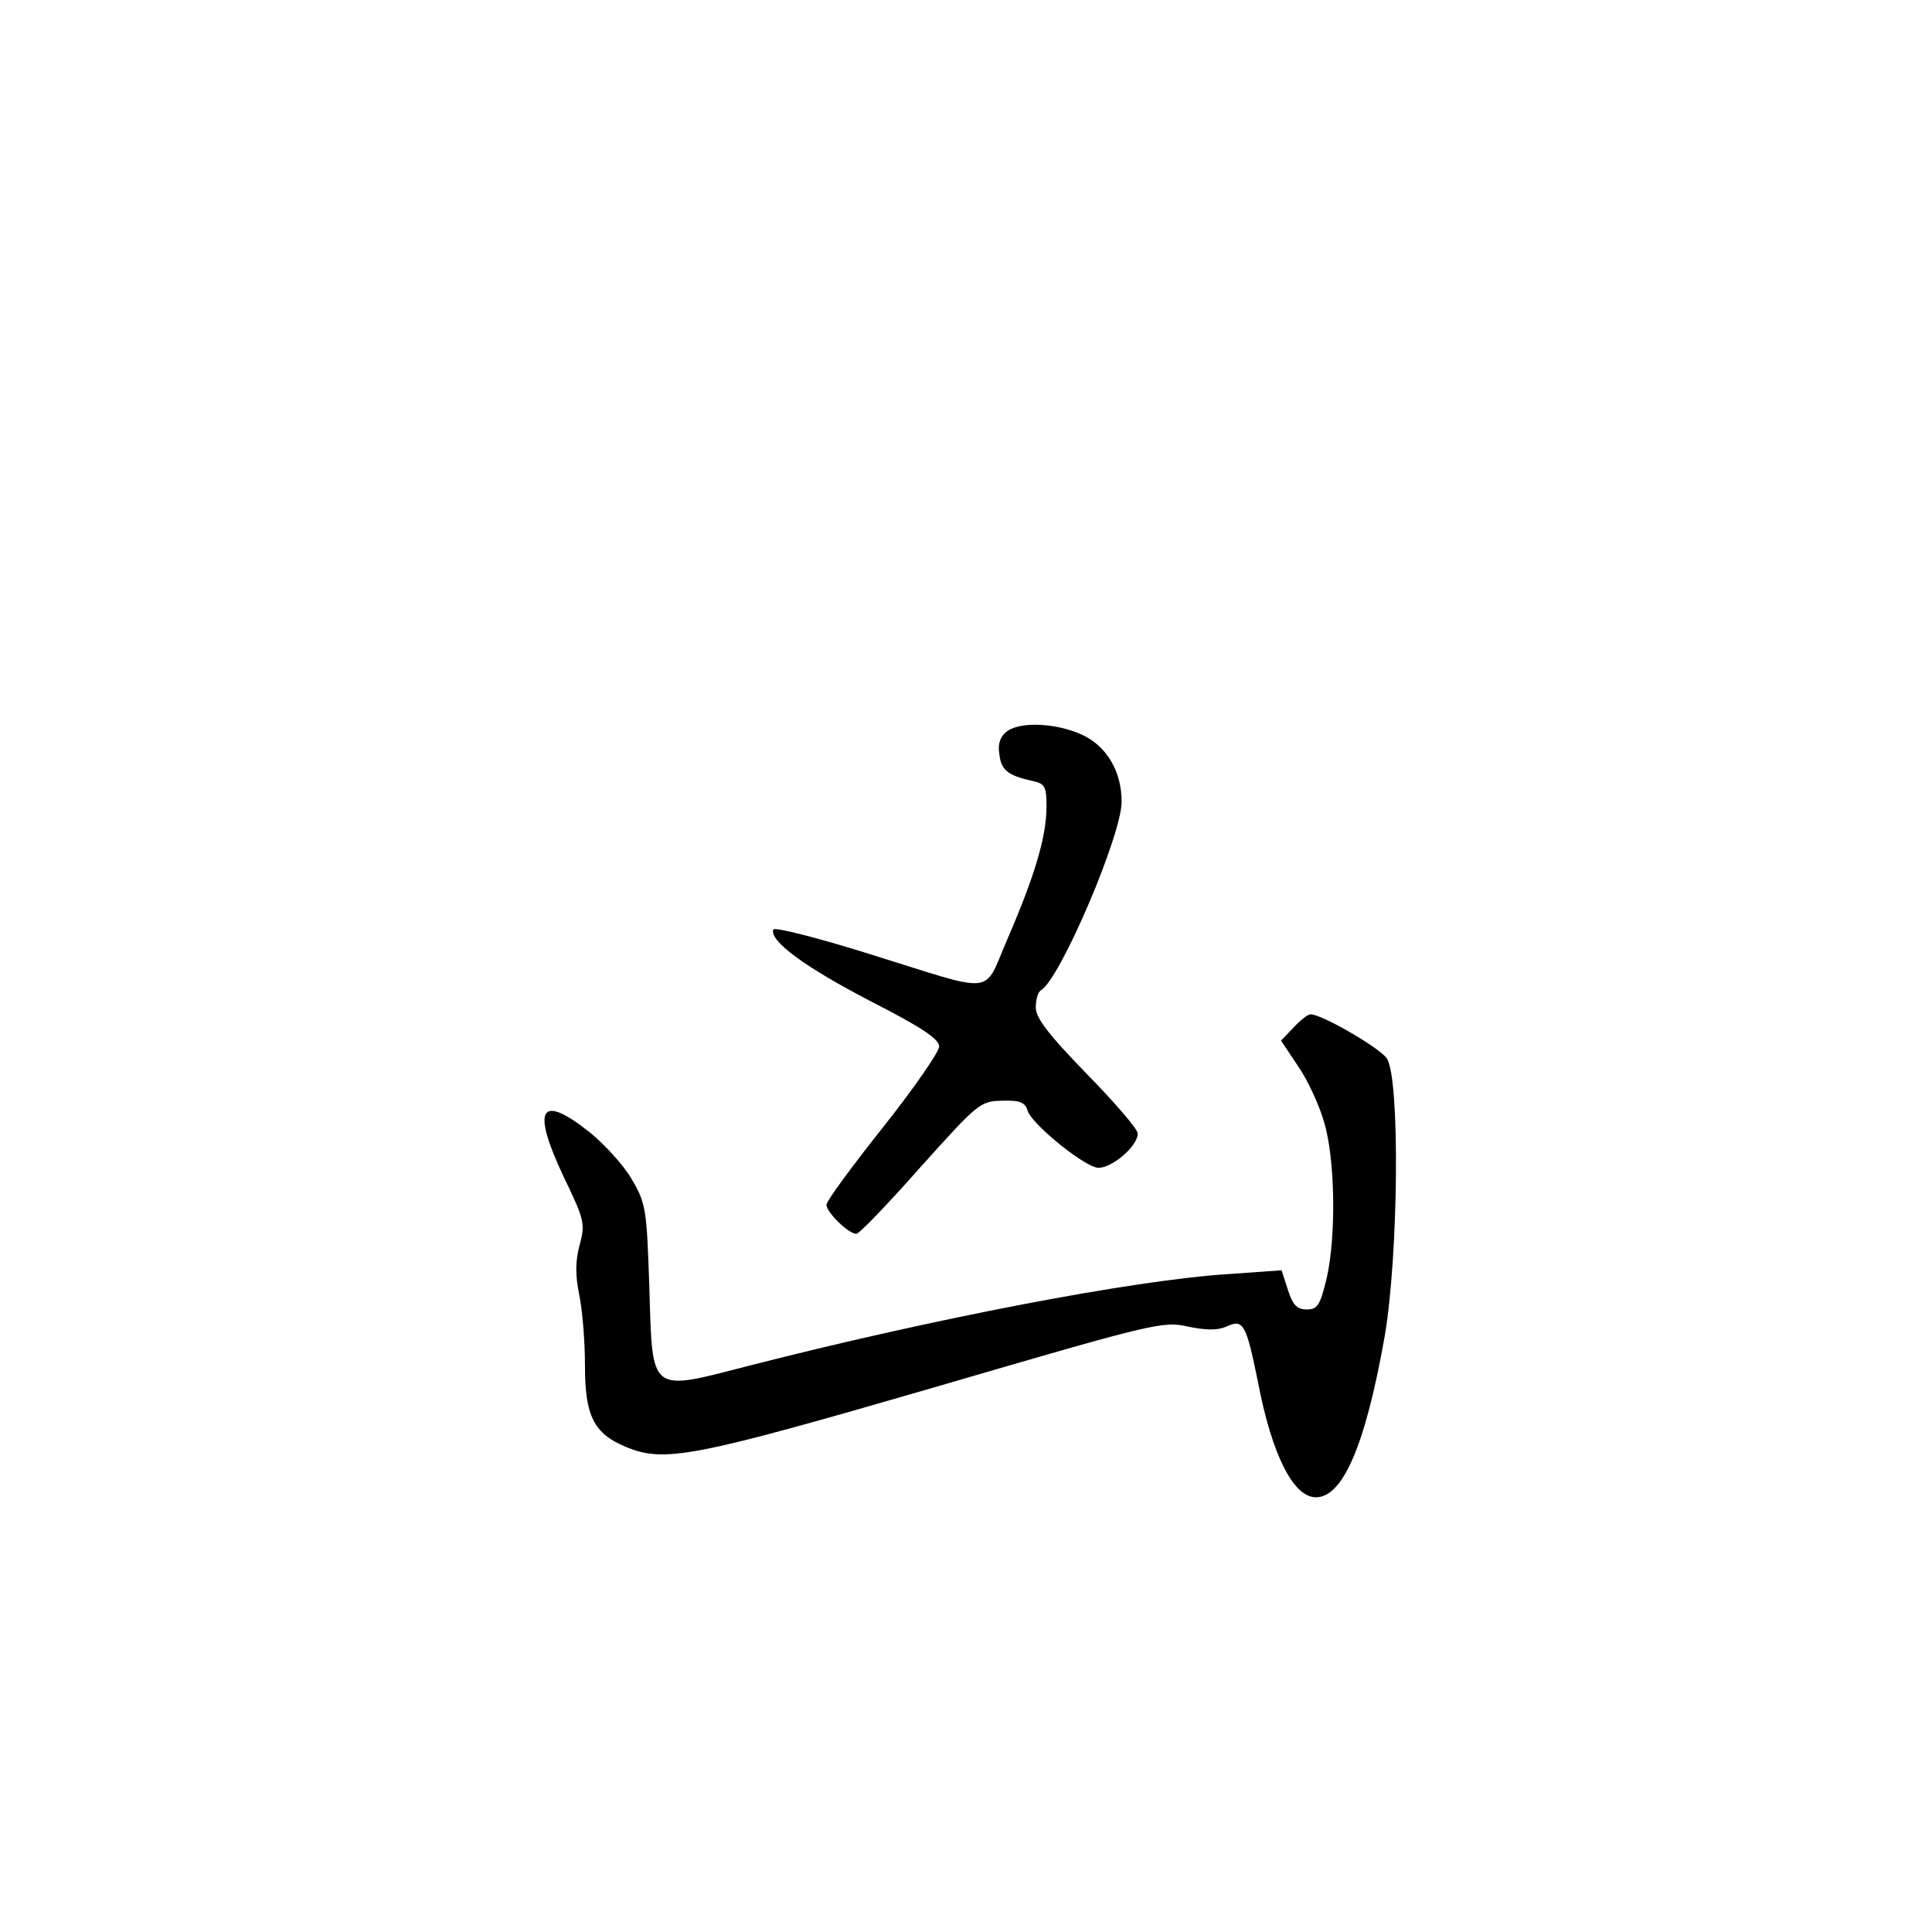 <?xml version="1.0" standalone="no"?>
<!DOCTYPE svg PUBLIC "-//W3C//DTD SVG 20010904//EN"
 "http://www.w3.org/TR/2001/REC-SVG-20010904/DTD/svg10.dtd">
<svg version="1.0" xmlns="http://www.w3.org/2000/svg"
 width="360pt" height="360pt" viewBox="0 0 360 360"
 preserveAspectRatio="xMidYMid meet">
<g transform="translate(0,360) scale(0.1,-0.1)"
fill="#000000" stroke="none">
<path d="M1876 2237 c-12 -9 -17 -23 -14 -41 3 -31 16 -41 61 -51 24 -5 27
-10 27 -48 0 -56 -22 -129 -72 -245 -48 -109 -15 -105 -263 -28 -93 29 -172
49 -174 44 -8 -21 59 -70 180 -133 96 -49 129 -71 129 -85 0 -10 -47 -78 -105
-151 -58 -73 -105 -137 -105 -144 0 -14 42 -55 56 -54 5 0 59 56 119 124 107
119 111 123 152 124 34 1 43 -3 48 -19 7 -23 94 -95 126 -105 23 -8 79 37 79
63 0 8 -43 58 -95 111 -71 73 -95 104 -95 124 0 14 4 29 10 32 36 22 150 289
150 351 0 57 -28 104 -74 125 -48 22 -115 25 -140 6z"/>
<path d="M2410 1685 l-23 -24 32 -48 c18 -26 39 -72 48 -103 21 -68 23 -214 5
-292 -12 -50 -17 -58 -37 -58 -18 0 -26 8 -35 36 l-12 37 -98 -7 c-177 -11
-551 -83 -895 -171 -186 -48 -179 -53 -185 145 -5 147 -6 157 -33 203 -15 26
-51 65 -78 87 -92 73 -109 46 -50 -80 40 -83 42 -90 31 -130 -8 -30 -8 -56 -1
-91 6 -28 11 -87 11 -133 0 -94 16 -127 76 -152 72 -30 124 -20 572 110 411
120 429 125 476 114 34 -7 55 -7 71 0 32 15 37 5 59 -103 26 -136 66 -215 108
-215 50 0 92 96 128 299 26 151 29 483 4 519 -14 20 -121 82 -142 82 -5 0 -19
-11 -32 -25z"/>
</g>
</svg>

